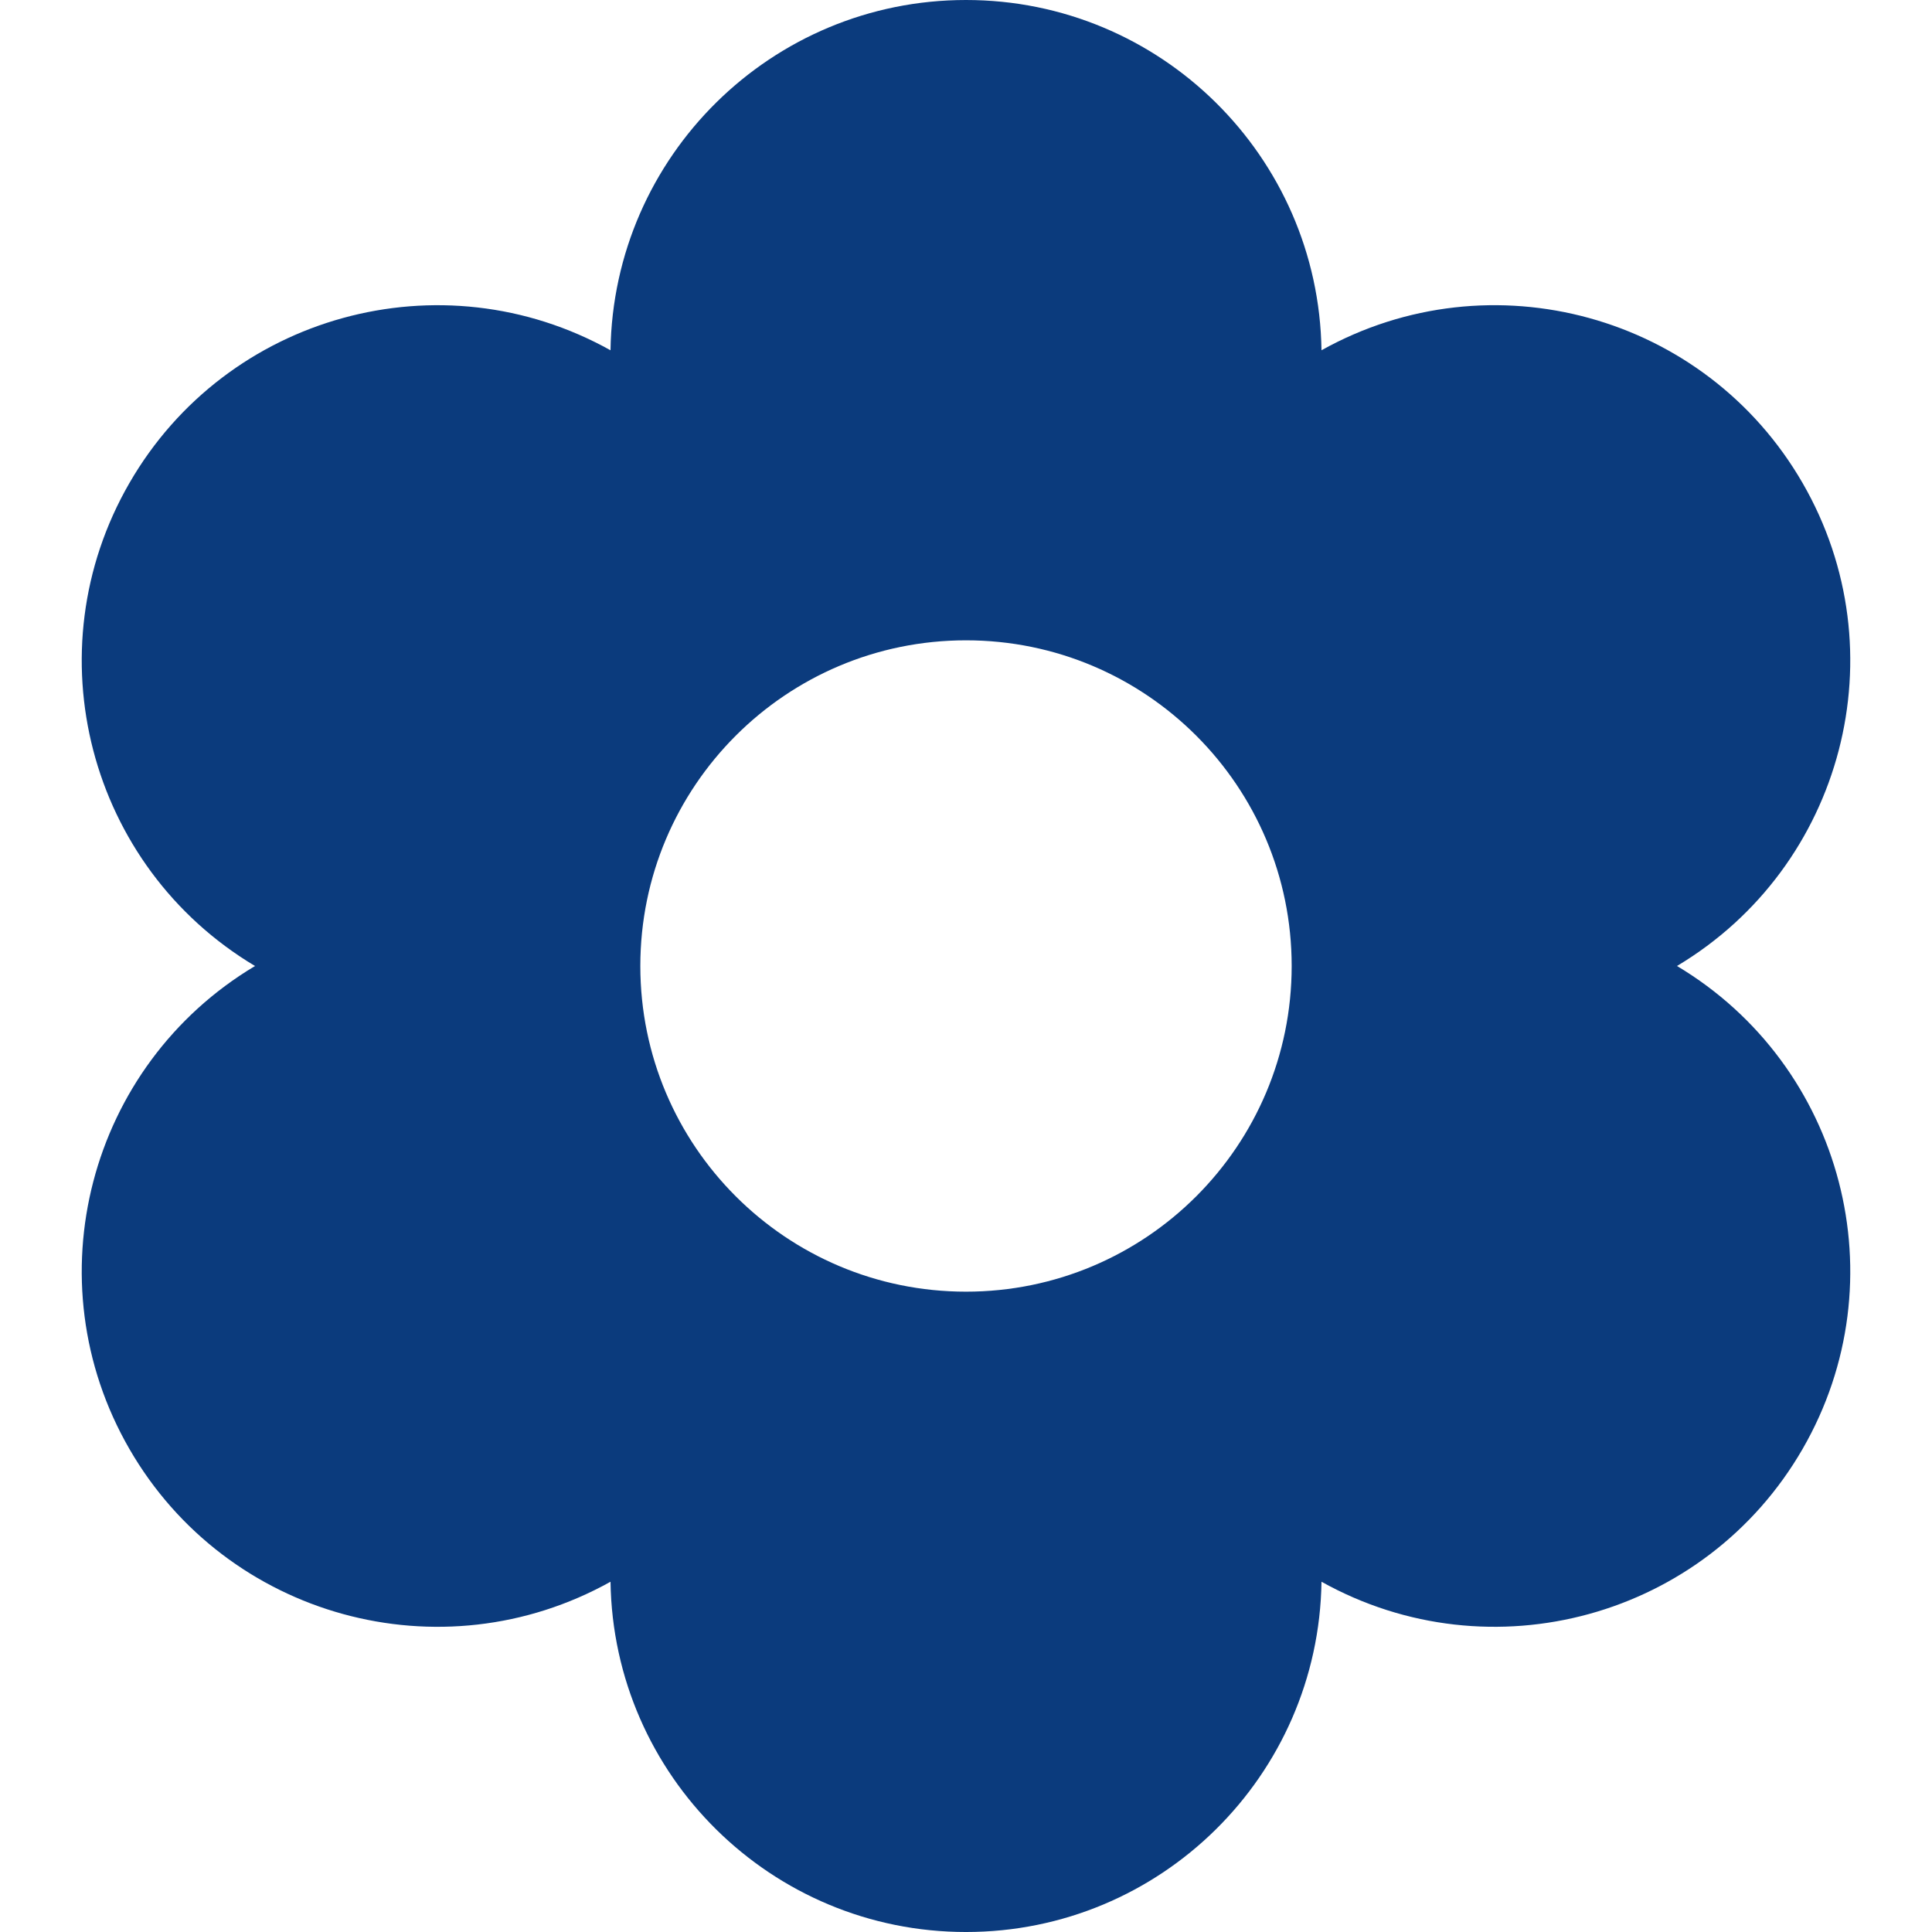 <svg xmlns="http://www.w3.org/2000/svg" width="407.814" height="407.814"><path fill="#0b3b7d" d="M353.985 203.905c35.145-20.995 47.049-66.379 26.508-101.954-20.54-35.575-65.794-47.957-101.547-28.017C278.336 33.001 244.985 0 203.907 0c-41.079 0-74.431 33.001-75.039 73.937-35.754-19.94-81.01-7.557-101.549 28.02-20.539 35.574-8.636 80.958 26.511 101.951-35.146 20.995-47.05 66.379-26.51 101.954 20.54 35.576 65.796 47.958 101.55 28.017.607 40.936 33.96 73.938 75.039 73.936 41.08 0 74.43-33.002 75.038-73.936 35.754 19.939 81.011 7.557 101.548-28.021 20.54-35.576 8.635-80.96-26.51-101.953zM203.907 272.65c-37.966 0-68.744-30.777-68.744-68.744s30.778-68.744 68.744-68.744c37.965 0 68.744 30.777 68.744 68.744s-30.778 68.744-68.744 68.744z"/></svg>